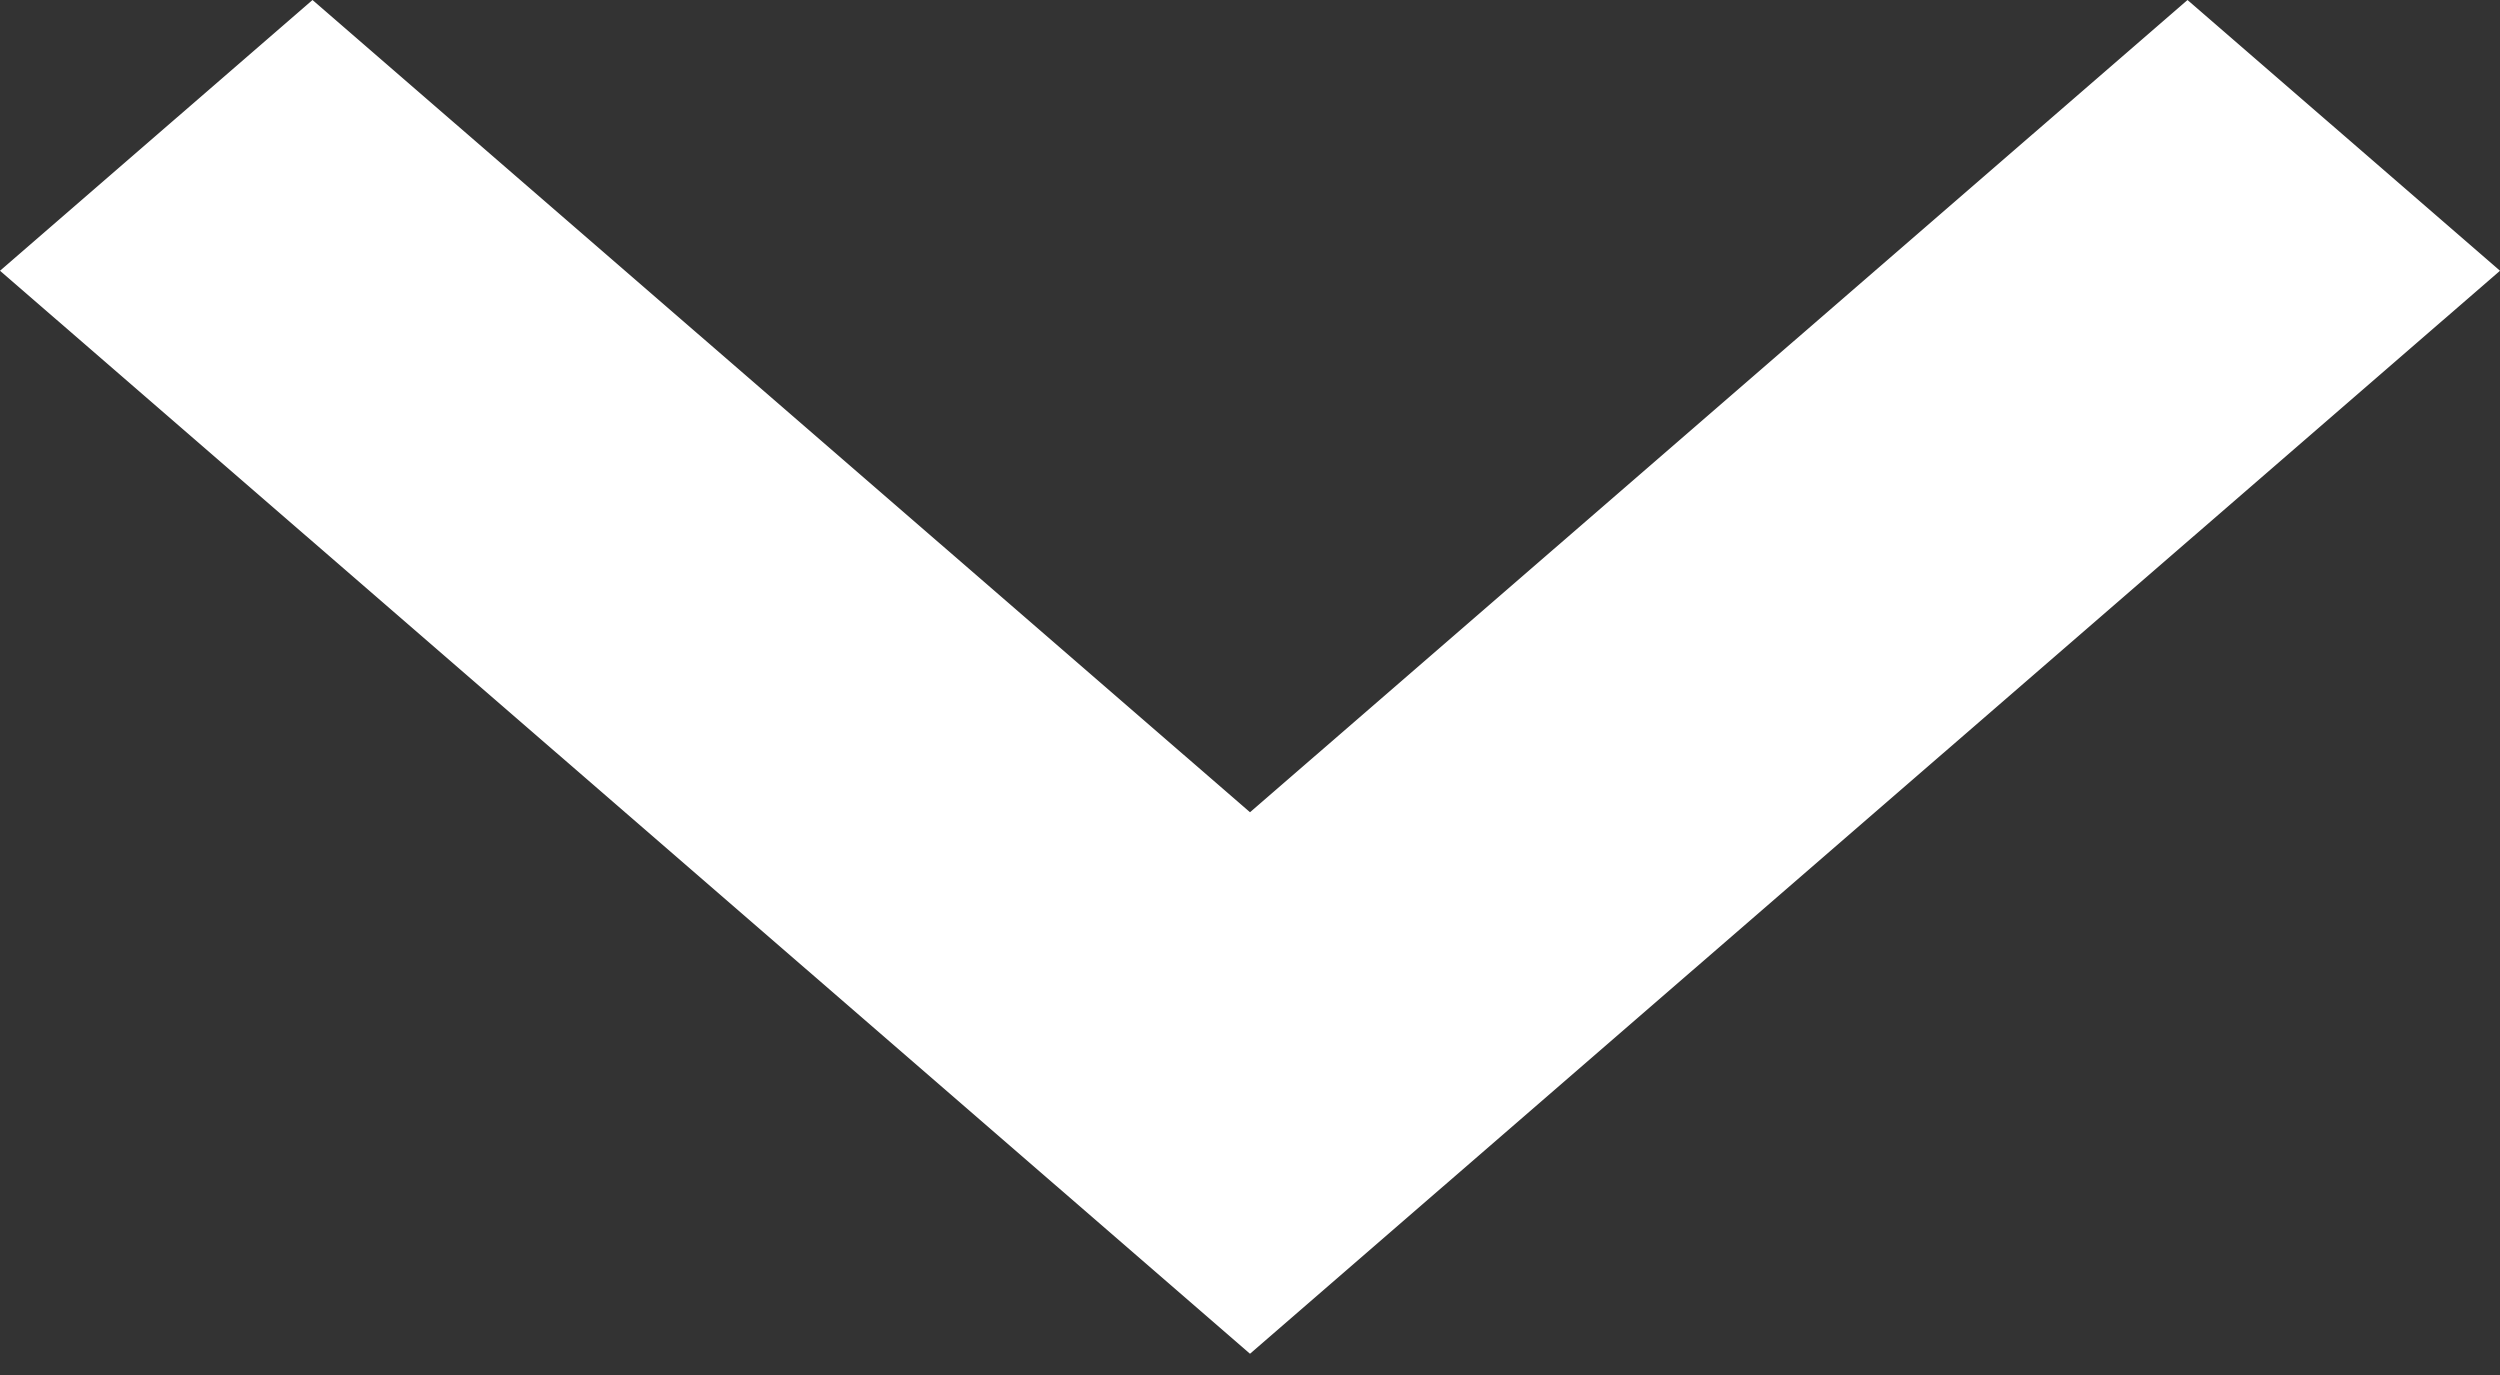 <svg width="20" height="11" viewBox="0 0 20 11" fill="none" xmlns="http://www.w3.org/2000/svg">
<rect x="0" y="0" width="20" height="11" fill="#333333" stroke="none"/>
<path fill-rule="evenodd" clip-rule="evenodd" d="M20 2.166L10 10.83L9.08917e-07 2.166L2.5 7.74032e-05L10 6.498L17.5 7.8496e-05L20 2.166Z" fill="white"/>
</svg>
